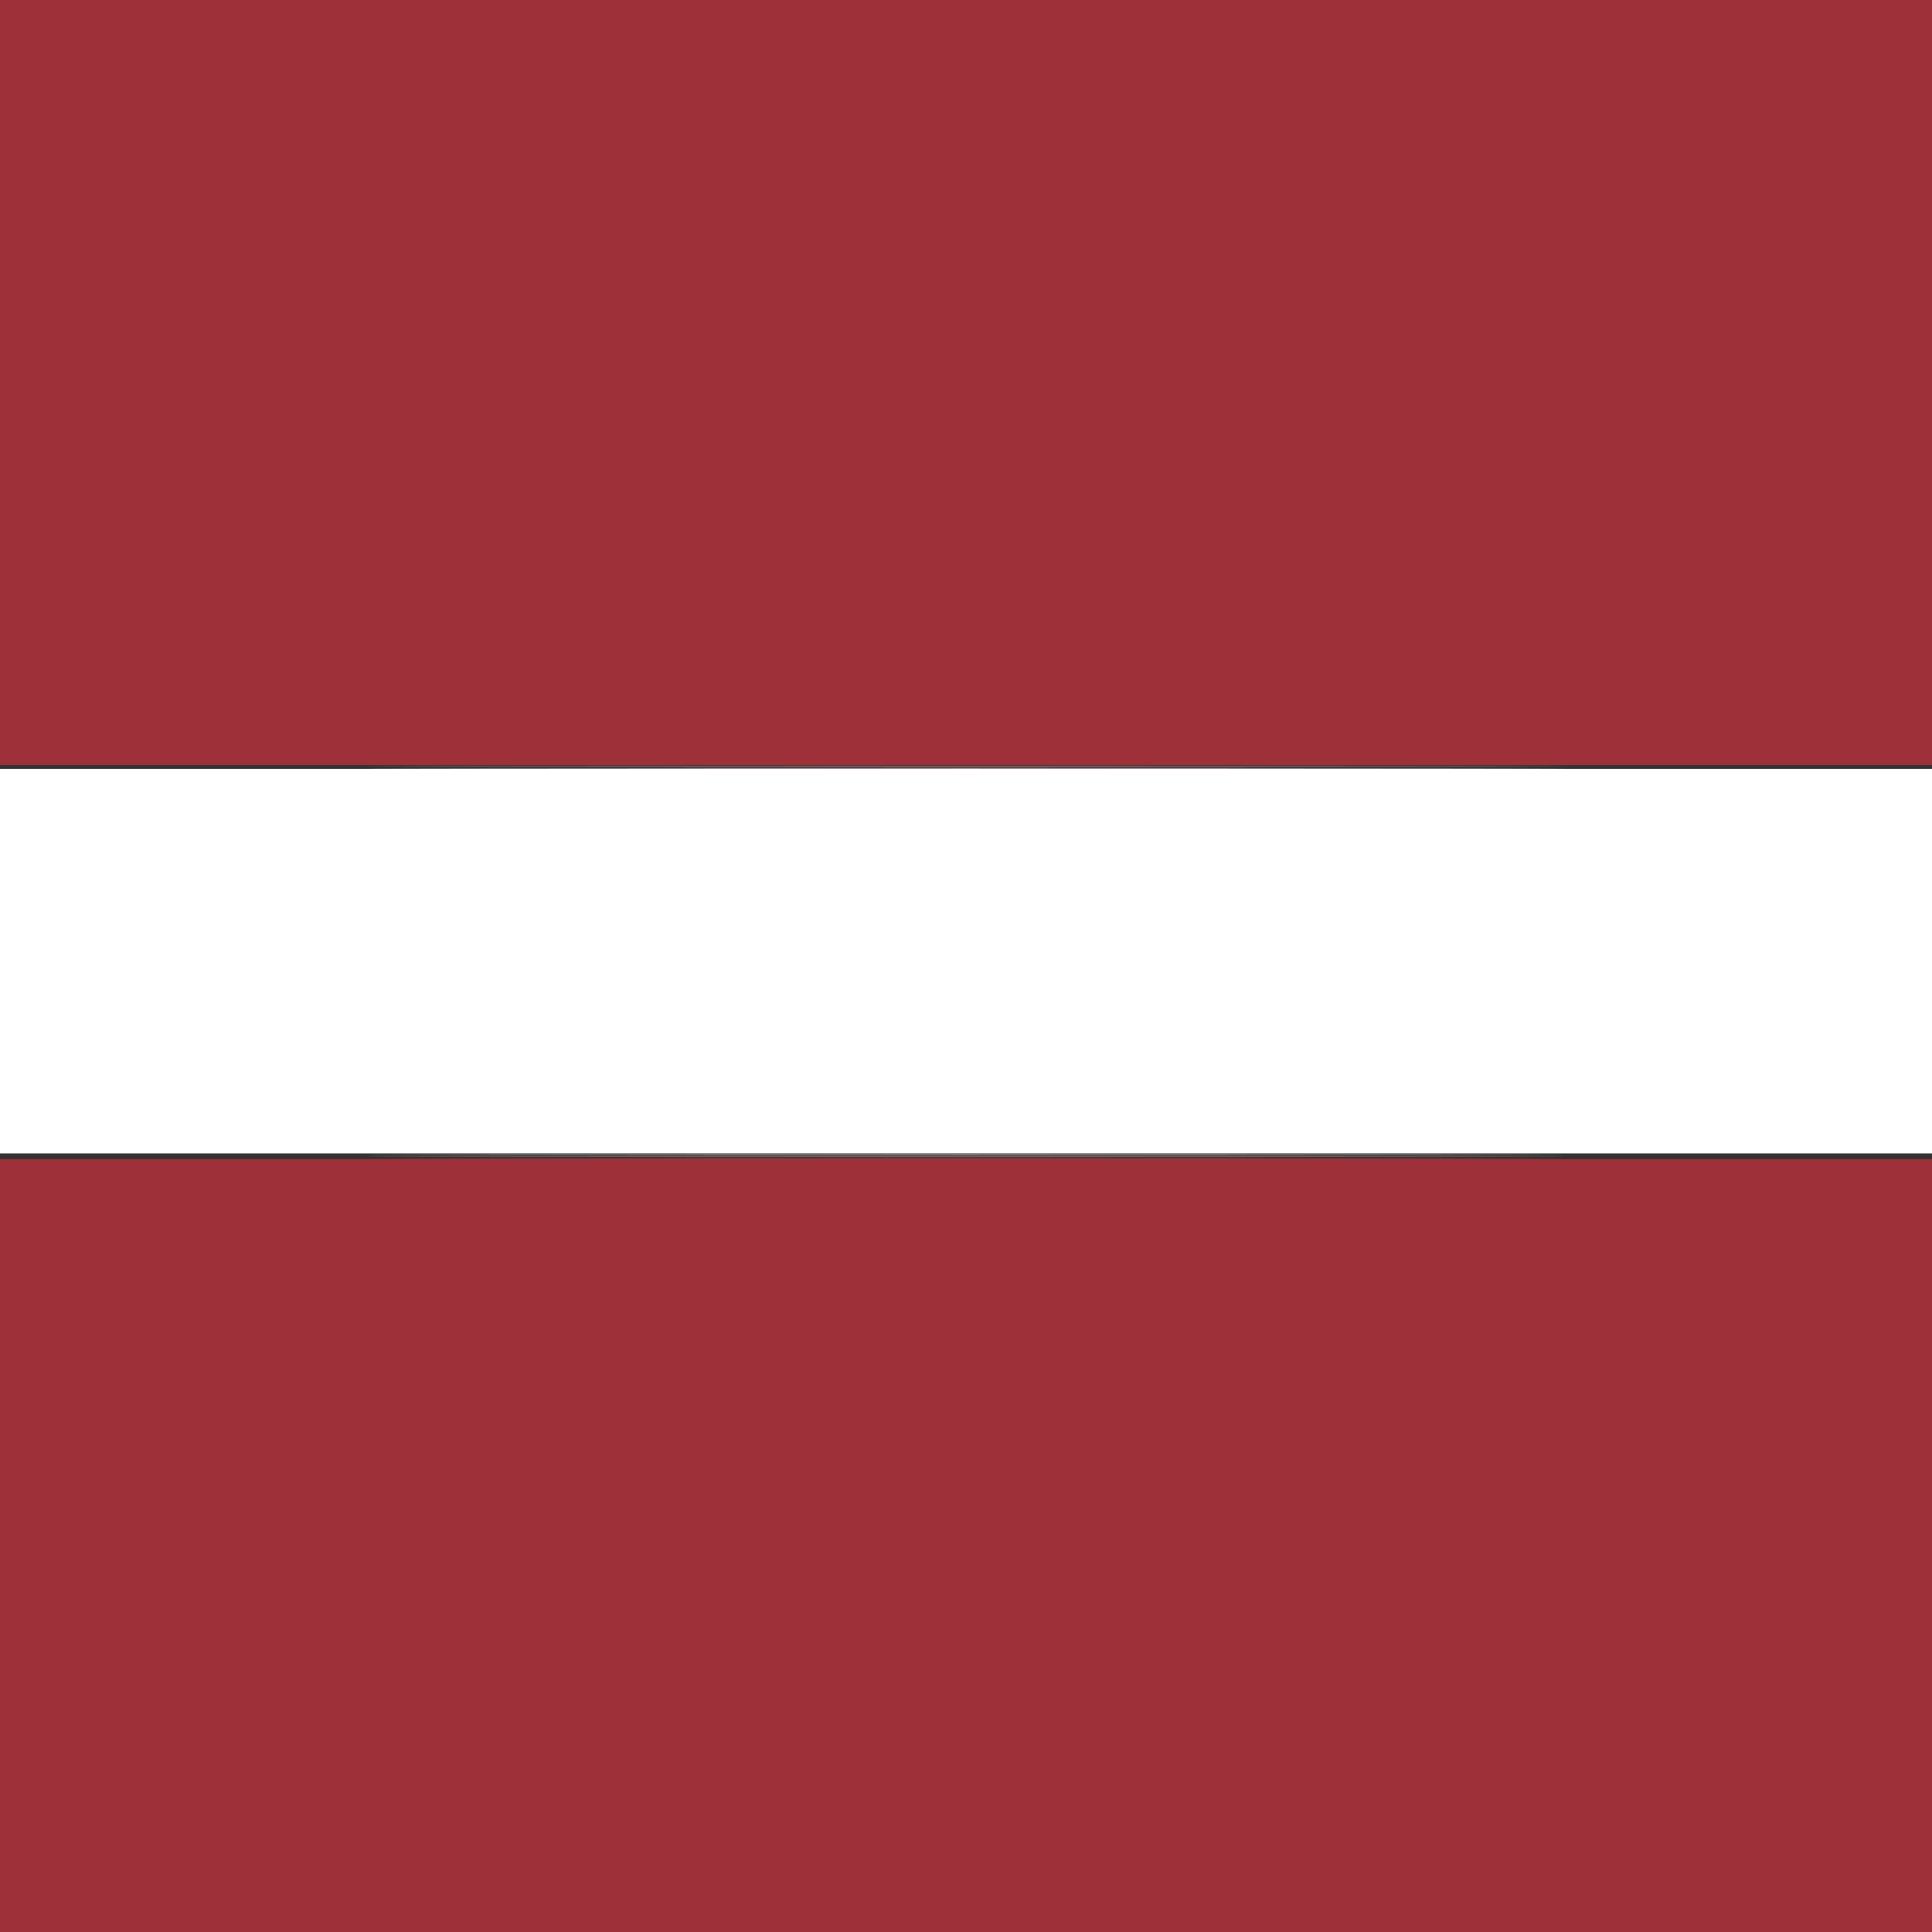 <svg id="svg" version="1.1" width="400" height="400" viewBox="0 0 400 400" xmlns="http://www.w3.org/2000/svg" xmlns:xlink="http://www.w3.org/1999/xlink" ><rect x="0" y="0" width="400" height="400" fill="#333333" stroke="none"/><g id="svgg"><path id="path0" d="M0.000 199.000 L 0.000 238.800 200.000 238.800 L 400.000 238.800 400.000 199.000 L 400.000 159.200 200.000 159.200 L 0.000 159.200 0.000 199.000 " stroke="none" fill="#ffffff" fill-rule="evenodd"></path><path id="path1" d="M0.000 79.200 L 0.000 158.400 200.000 158.400 L 400.000 158.400 400.000 79.200 L 400.000 0.000 200.000 0.000 L 0.000 0.000 0.000 79.200 M0.000 320.000 L 0.000 400.000 200.000 400.000 L 400.000 400.000 400.000 320.000 L 400.000 240.000 200.000 240.000 L 0.000 240.000 0.000 320.000 " stroke="none" fill="#9e3039" fill-rule="evenodd"></path><path id="path2" d="M99.900 239.900 C 154.955 239.956,245.045 239.956,300.100 239.900 C 355.155 239.844,310.110 239.798,200.000 239.798 C 89.890 239.798,44.845 239.844,99.900 239.900 " stroke="none" fill="#aa4a51" fill-rule="evenodd"></path><path id="path3" d="M99.900 158.700 C 154.955 158.756,245.045 158.756,300.100 158.700 C 355.155 158.644,310.110 158.598,200.000 158.598 C 89.890 158.598,44.845 158.644,99.900 158.700 M99.900 239.500 C 154.955 239.556,245.045 239.556,300.100 239.500 C 355.155 239.444,310.110 239.398,200.000 239.398 C 89.890 239.398,44.845 239.444,99.900 239.500 " stroke="none" fill="#c07a80" fill-rule="evenodd"></path><path id="path4" d="M99.900 159.100 C 154.955 159.156,245.045 159.156,300.100 159.100 C 355.155 159.044,310.110 158.998,200.000 158.998 C 89.890 158.998,44.845 159.044,99.900 159.100 M99.900 239.100 C 154.955 239.156,245.045 239.156,300.100 239.100 C 355.155 239.044,310.110 238.998,200.000 238.998 C 89.890 238.998,44.845 239.044,99.900 239.100 " stroke="none" fill="#e4c6c8" fill-rule="evenodd"></path></g></svg>